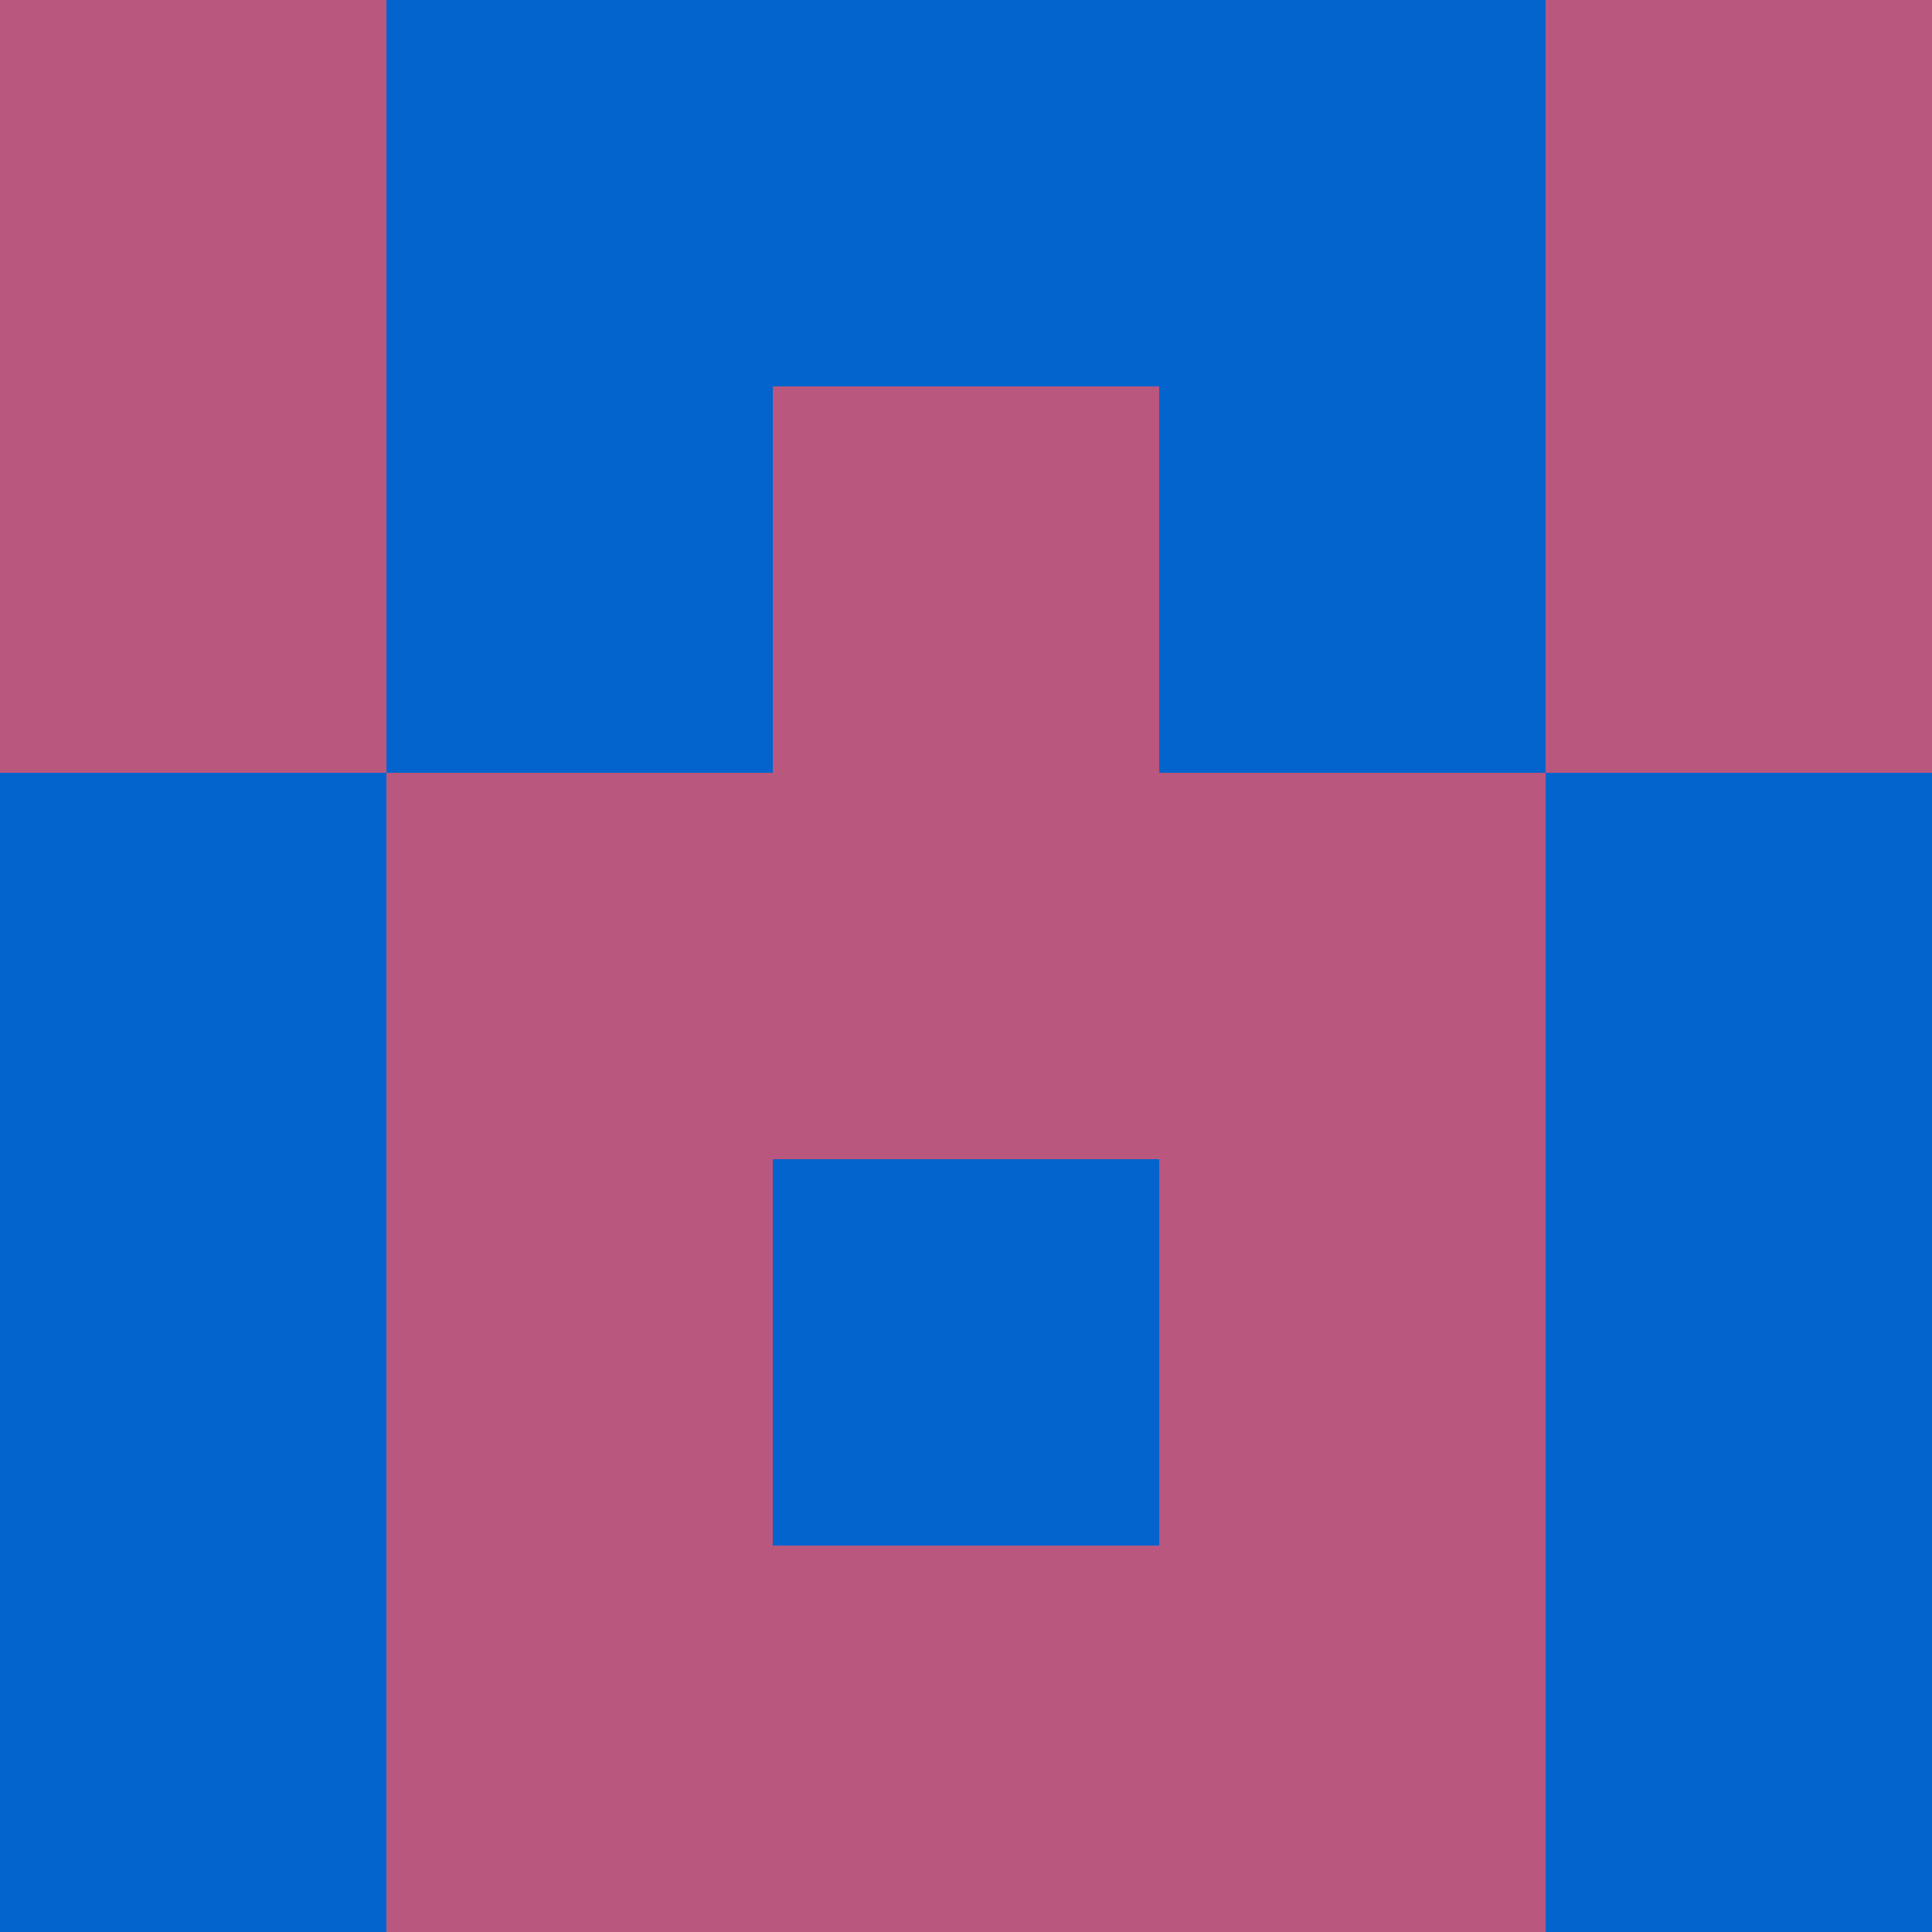 <?xml version="1.0" encoding="utf-8"?>
<!DOCTYPE svg PUBLIC "-//W3C//DTD SVG 20010904//EN"
        "http://www.w3.org/TR/2001/REC-SVG-20010904/DTD/svg10.dtd">

<svg viewBox="0 0 5 5"
     xmlns="http://www.w3.org/2000/svg"
     xmlns:xlink="http://www.w3.org/1999/xlink">

            <rect x ="0" y="0"
          width="1" height="1"
          fill="#B9577E"></rect>
        <rect x ="4" y="0"
          width="1" height="1"
          fill="#B9577E"></rect>
        <rect x ="1" y="0"
          width="1" height="1"
          fill="#0264CC"></rect>
        <rect x ="3" y="0"
          width="1" height="1"
          fill="#0264CC"></rect>
        <rect x ="2" y="0"
          width="1" height="1"
          fill="#0264CC"></rect>
                <rect x ="0" y="1"
          width="1" height="1"
          fill="#B9577E"></rect>
        <rect x ="4" y="1"
          width="1" height="1"
          fill="#B9577E"></rect>
        <rect x ="1" y="1"
          width="1" height="1"
          fill="#0264CC"></rect>
        <rect x ="3" y="1"
          width="1" height="1"
          fill="#0264CC"></rect>
        <rect x ="2" y="1"
          width="1" height="1"
          fill="#B9577E"></rect>
                <rect x ="0" y="2"
          width="1" height="1"
          fill="#0264CC"></rect>
        <rect x ="4" y="2"
          width="1" height="1"
          fill="#0264CC"></rect>
        <rect x ="1" y="2"
          width="1" height="1"
          fill="#B9577E"></rect>
        <rect x ="3" y="2"
          width="1" height="1"
          fill="#B9577E"></rect>
        <rect x ="2" y="2"
          width="1" height="1"
          fill="#B9577E"></rect>
                <rect x ="0" y="3"
          width="1" height="1"
          fill="#0264CC"></rect>
        <rect x ="4" y="3"
          width="1" height="1"
          fill="#0264CC"></rect>
        <rect x ="1" y="3"
          width="1" height="1"
          fill="#B9577E"></rect>
        <rect x ="3" y="3"
          width="1" height="1"
          fill="#B9577E"></rect>
        <rect x ="2" y="3"
          width="1" height="1"
          fill="#0264CC"></rect>
                <rect x ="0" y="4"
          width="1" height="1"
          fill="#0264CC"></rect>
        <rect x ="4" y="4"
          width="1" height="1"
          fill="#0264CC"></rect>
        <rect x ="1" y="4"
          width="1" height="1"
          fill="#B9577E"></rect>
        <rect x ="3" y="4"
          width="1" height="1"
          fill="#B9577E"></rect>
        <rect x ="2" y="4"
          width="1" height="1"
          fill="#B9577E"></rect>
        </svg>

